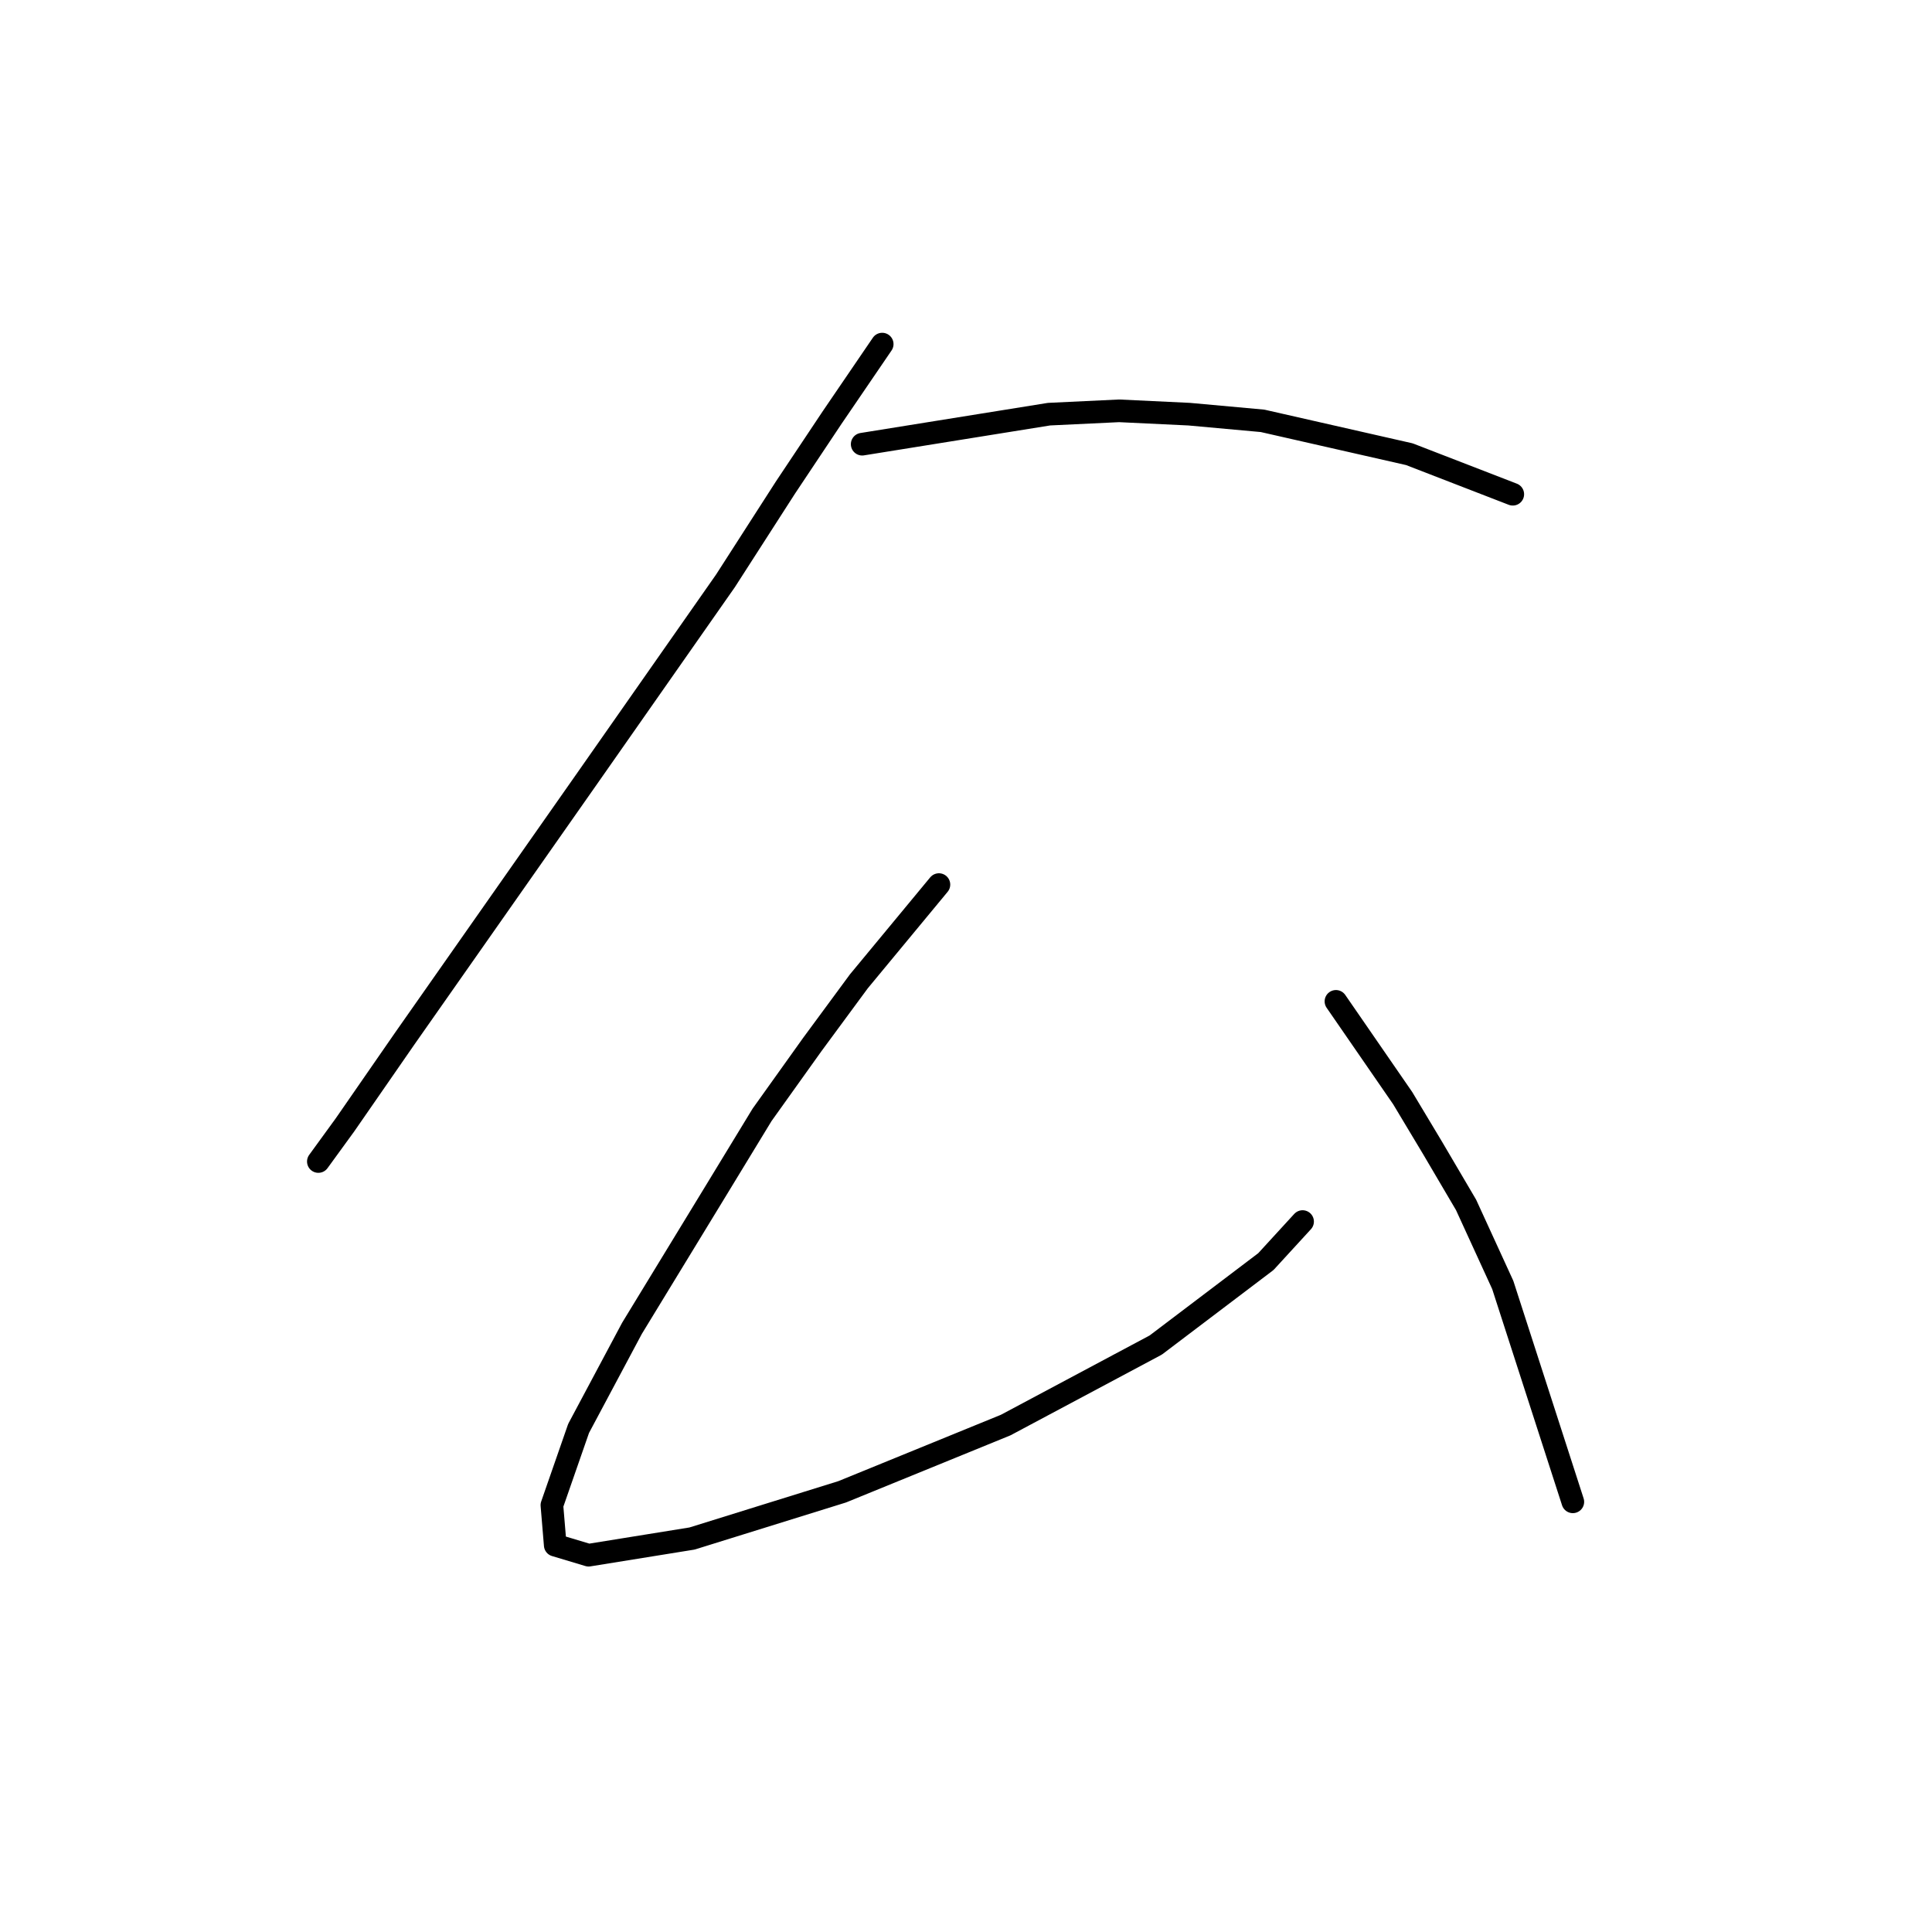 <?xml version="1.0" standalone="no"?>
    <svg width="256" height="256" xmlns="http://www.w3.org/2000/svg" version="1.1">
    <polyline stroke="black" stroke-width="3" stroke-linecap="round" fill="transparent" stroke-linejoin="round" points="116.896 45.595 110.265 55.321 104.076 64.605 96.118 76.983 77.551 103.508 53.678 137.549 45.72 149.043 42.184 153.906 42.184 153.906 " />
        <polyline stroke="black" stroke-width="3" stroke-linecap="round" fill="transparent" stroke-linejoin="round" points="114.244 58.858 139.001 54.879 148.285 54.437 157.568 54.879 167.294 55.763 186.746 60.184 200.451 65.489 200.451 65.489 " />
        <polyline stroke="black" stroke-width="3" stroke-linecap="round" fill="transparent" stroke-linejoin="round" points="124.412 117.213 113.802 130.033 107.613 138.433 100.981 147.717 94.792 157.885 83.74 176.01 76.667 189.273 73.13 199.441 73.572 204.746 77.993 206.072 91.697 203.862 111.591 197.673 133.254 188.831 153.147 178.221 167.736 167.169 172.599 161.864 172.599 161.864 " />
        <polyline stroke="black" stroke-width="3" stroke-linecap="round" fill="transparent" stroke-linejoin="round" points="177.02 132.686 185.862 145.506 189.841 152.138 194.261 159.653 199.124 170.263 208.408 198.999 208.408 198.999 " />
        </svg>